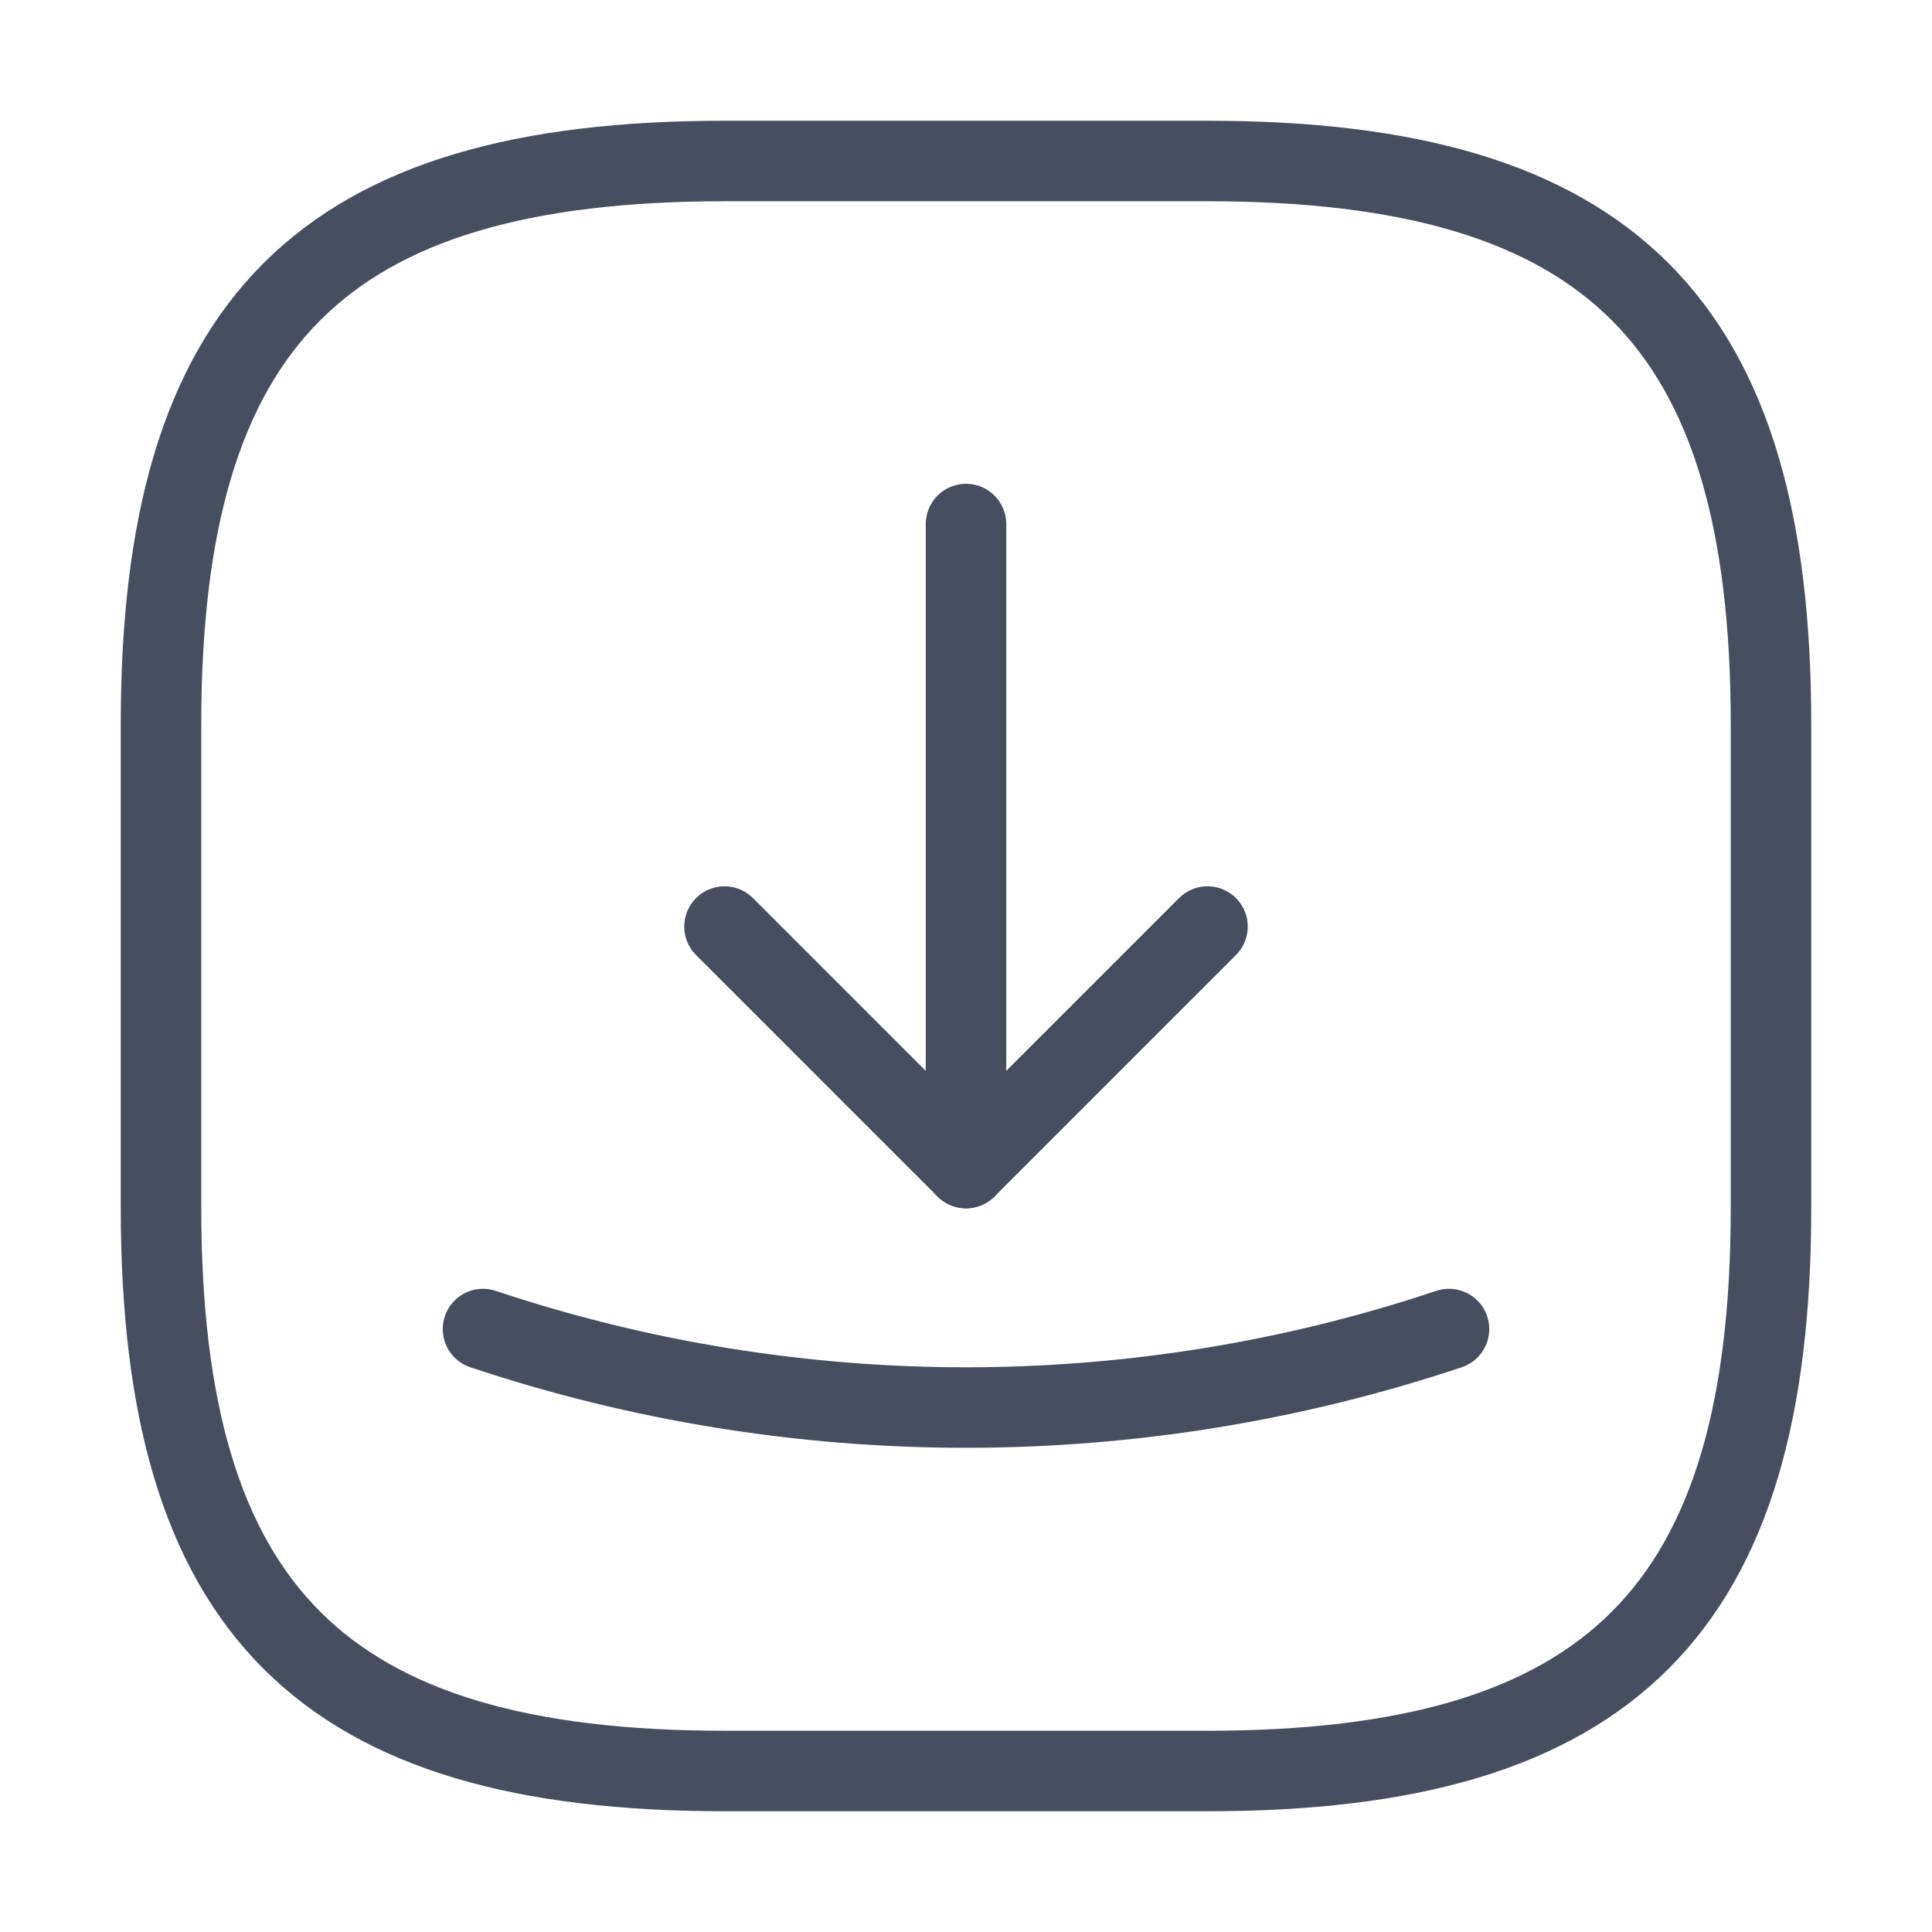 <svg width="24" height="24" viewBox="0 0 24 24" fill="none" xmlns="http://www.w3.org/2000/svg">
<path d="M9 22H15C20 22 22 20 22 15V9C22 4 20 2 15 2H9C4 2 2 4 2 9V15C2 20 4 22 9 22Z" stroke="#464E5F" stroke-linecap="round" stroke-linejoin="round"/>
<path d="M9 11.51L12 14.51L15 11.51" stroke="#464E5F" stroke-linecap="round" stroke-linejoin="round"/>
<path d="M12 14.51V6.51" stroke="#464E5F" stroke-linecap="round" stroke-linejoin="round"/>
<path d="M6 16.51C9.89 17.81 14.11 17.81 18 16.51" stroke="#464E5F" stroke-linecap="round" stroke-linejoin="round"/>
</svg>

